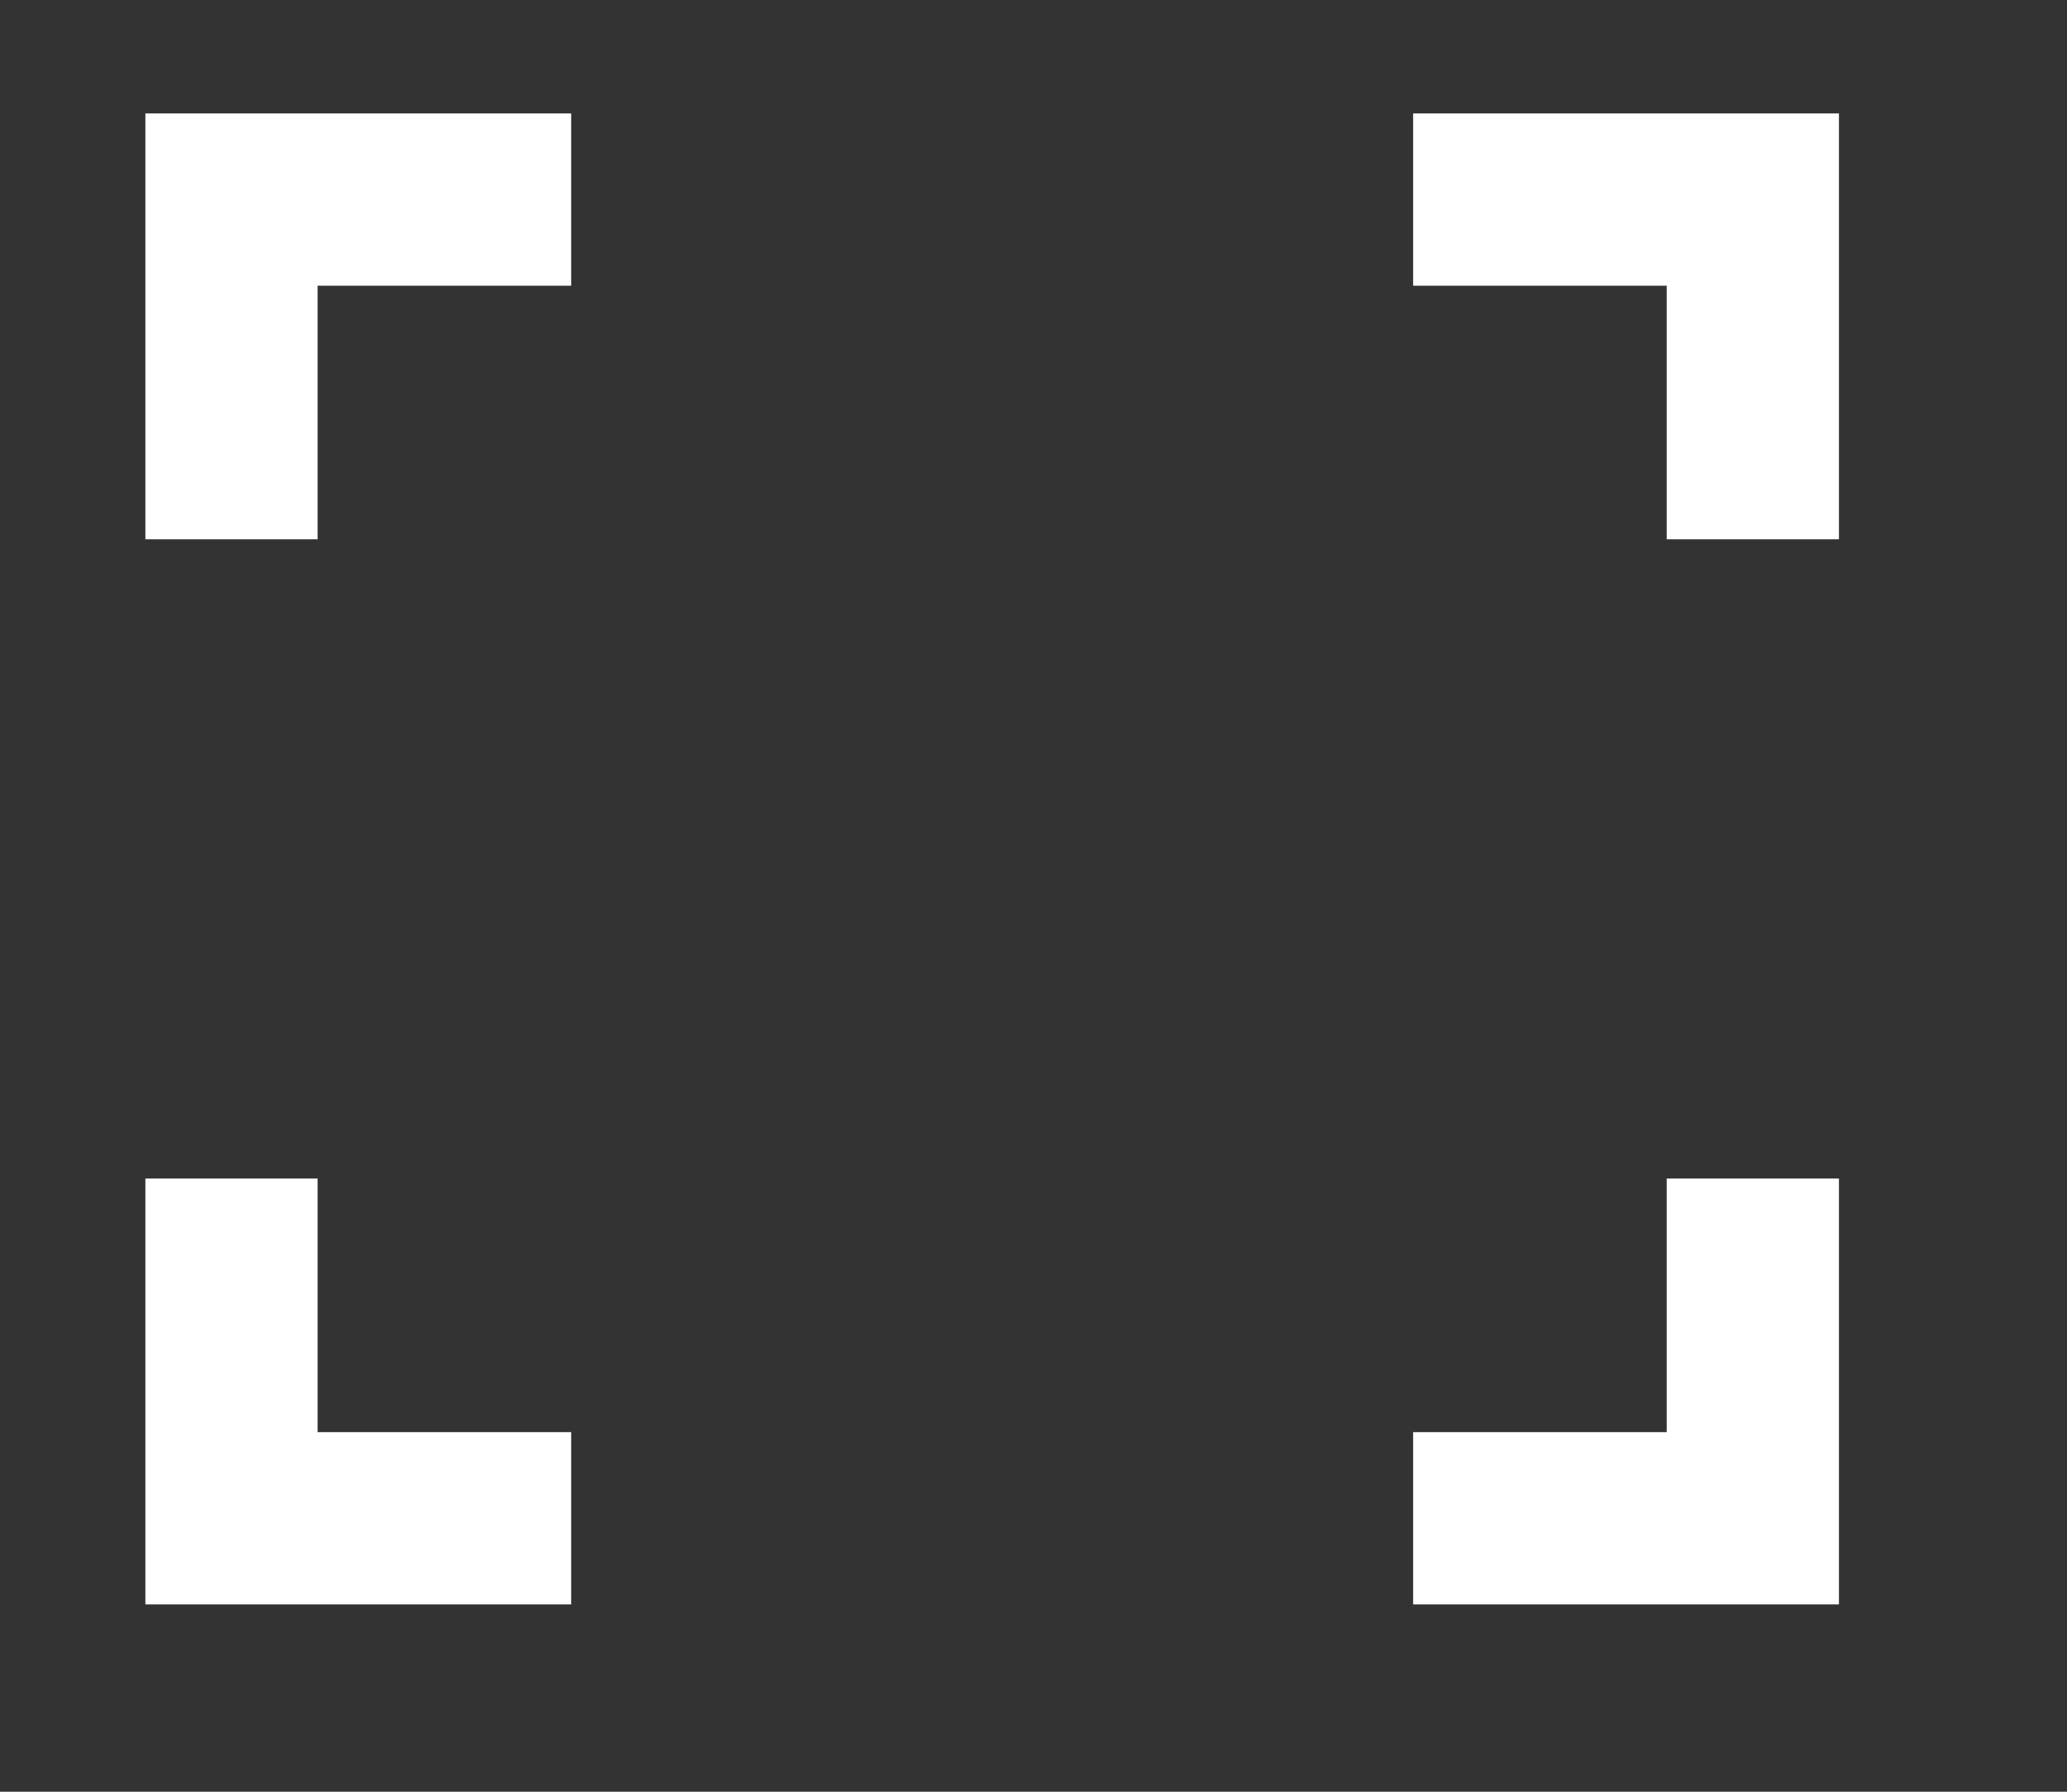 <?xml version="1.0" encoding="UTF-8" standalone="no"?><!DOCTYPE svg PUBLIC "-//W3C//DTD SVG 1.1//EN" "http://www.w3.org/Graphics/SVG/1.1/DTD/svg11.dtd"><svg width="100%" height="100%" viewBox="0 0 15 13" version="1.1" xmlns="http://www.w3.org/2000/svg" xmlns:xlink="http://www.w3.org/1999/xlink" xml:space="preserve" xmlns:serif="http://www.serif.com/" style="fill-rule:evenodd;clip-rule:evenodd;stroke-linecap:square;stroke-miterlimit:1.5;"><rect x="0" y="0" width="15" height="13" fill="#333333" stroke="none"/><g><g><path d="M10.88,1.448l1.84,0l0,1.84" style="fill:none;stroke:#fff;stroke-width:1.25px;"/></g><g><path d="M3.52,1.448l-1.84,0l0,1.84" style="fill:none;stroke:#fff;stroke-width:1.25px;"/></g><g><path d="M3.52,11.016l-1.84,0l0,-1.84" style="fill:none;stroke:#fff;stroke-width:1.25px;"/></g><g><path d="M10.88,11.016l1.84,0l0,-1.84" style="fill:none;stroke:#fff;stroke-width:1.25px;"/></g></g></svg>